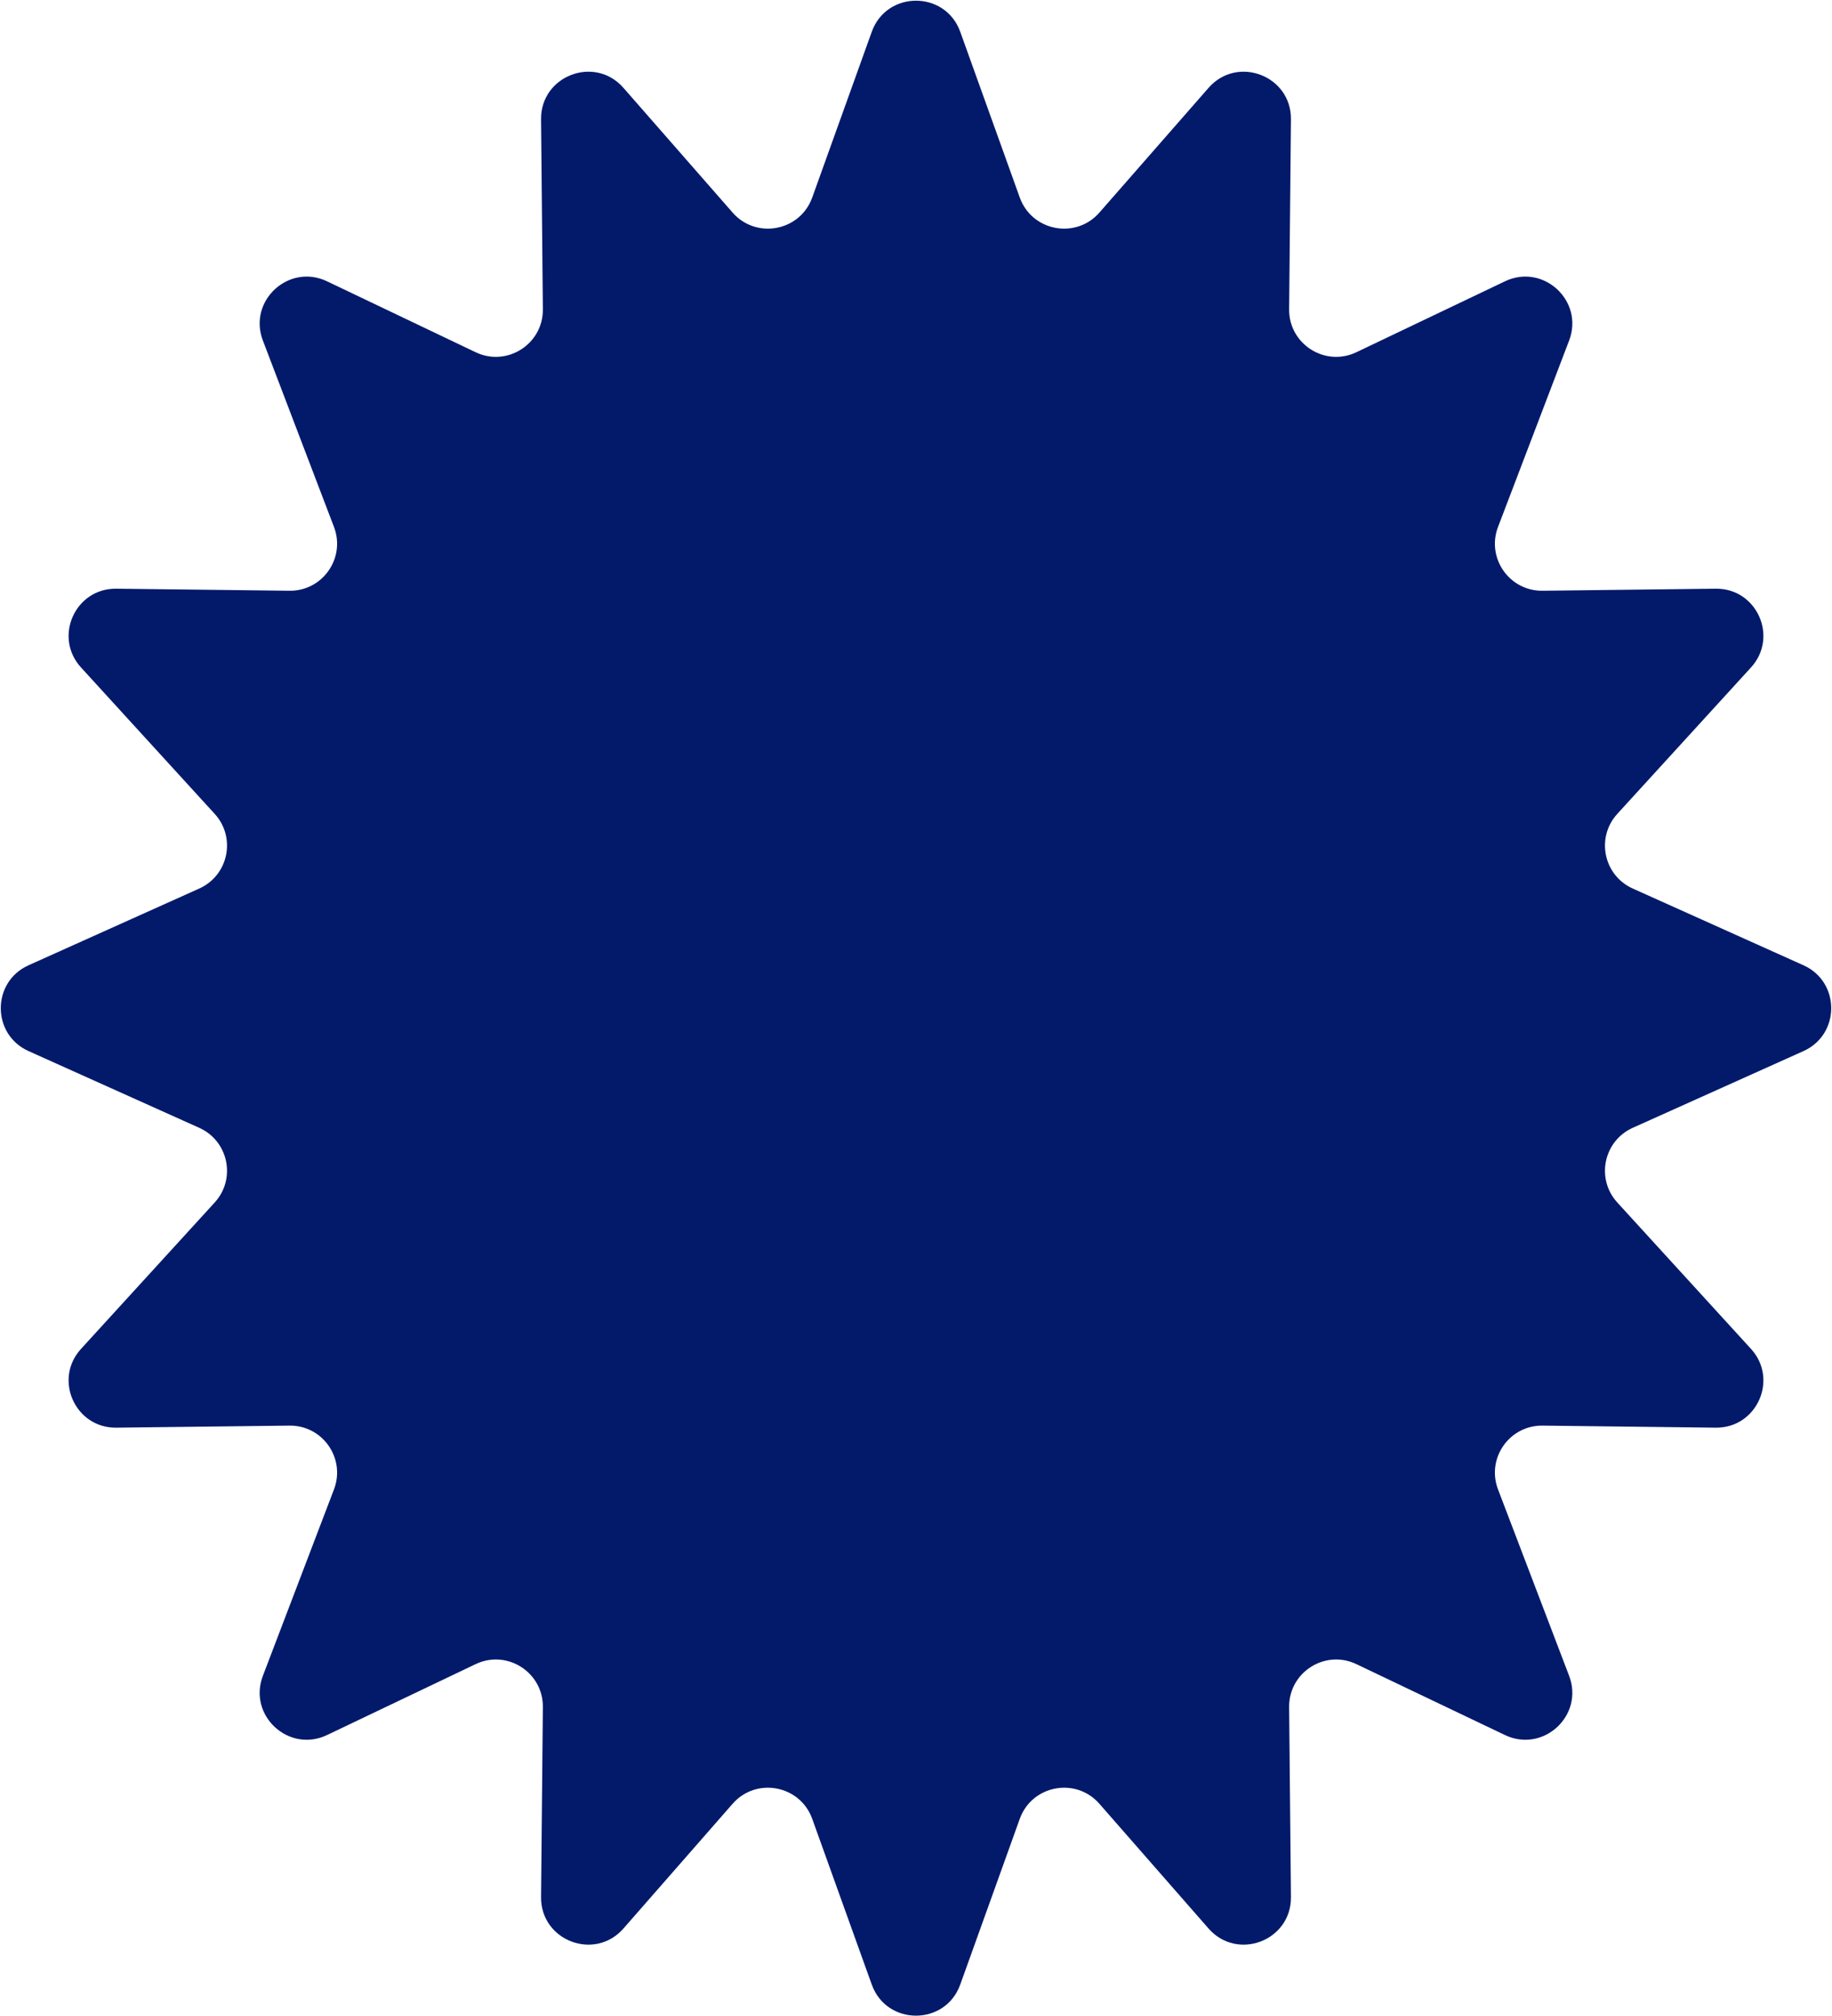 <svg width="2026" height="2229" viewBox="0 0 2026 2229" fill="none" xmlns="http://www.w3.org/2000/svg">
<path d="M964.064 35.176C980.553 -10.71 1045.45 -10.71 1061.94 35.176L1127.75 218.329C1141.16 255.633 1189.7 264.821 1215.81 234.997L1336.52 97.123C1368.31 60.82 1428.1 83.621 1427.65 131.87L1425.65 341.94C1425.29 380.39 1465.34 405.923 1500.04 389.364L1664.31 310.989C1706.67 290.775 1752.02 332.604 1735.28 376.459L1656.66 582.507C1643.58 616.792 1669.16 653.477 1705.86 653.042L1897.42 650.77C1942.91 650.23 1967.11 704.245 1936.43 737.837L1788.55 899.724C1764.67 925.867 1773.33 967.713 1805.63 982.226L1994.44 1067.07C2035.36 1085.45 2035.36 1143.55 1994.44 1161.93L1805.63 1246.77C1773.33 1261.29 1764.67 1303.13 1788.55 1329.28L1936.43 1491.16C1967.11 1524.75 1942.91 1578.77 1897.42 1578.23L1705.86 1575.96C1669.16 1575.52 1643.58 1612.21 1656.66 1646.49L1735.28 1852.54C1752.02 1896.4 1706.67 1938.22 1664.31 1918.01L1500.04 1839.64C1465.34 1823.08 1425.29 1848.61 1425.65 1887.06L1427.65 2097.13C1428.1 2145.38 1368.31 2168.18 1336.52 2131.88L1215.81 1994C1189.7 1964.18 1141.16 1973.37 1127.75 2010.67L1061.94 2193.82C1045.45 2239.71 980.553 2239.71 964.064 2193.82L898.246 2010.67C884.84 1973.37 836.297 1964.18 810.186 1994L689.476 2131.88C657.692 2168.18 597.897 2145.38 598.354 2097.13L600.347 1887.06C600.712 1848.61 560.661 1823.08 525.956 1839.64L361.693 1918.01C319.329 1938.22 273.983 1896.4 290.717 1852.54L369.342 1646.49C382.425 1612.21 356.837 1575.52 320.142 1575.96L128.583 1578.23C83.091 1578.77 58.889 1524.75 89.573 1491.16L237.45 1329.28C261.331 1303.13 252.668 1261.29 220.37 1246.77L31.557 1161.93C-9.359 1143.55 -9.359 1085.45 31.557 1067.07L220.37 982.226C252.668 967.713 261.331 925.867 237.45 899.724L89.573 737.836C58.889 704.245 83.091 650.23 128.583 650.77L320.142 653.042C356.837 653.477 382.425 616.792 369.342 582.507L290.717 376.459C273.983 332.604 319.329 290.775 361.693 310.989L525.956 389.364C560.661 405.923 600.712 380.39 600.347 341.94L598.354 131.87C597.897 83.621 657.692 60.82 689.476 97.123L810.186 234.997C836.297 264.821 884.84 255.633 898.246 218.329L964.064 35.176Z" fill="#031A6B"/>
</svg>
